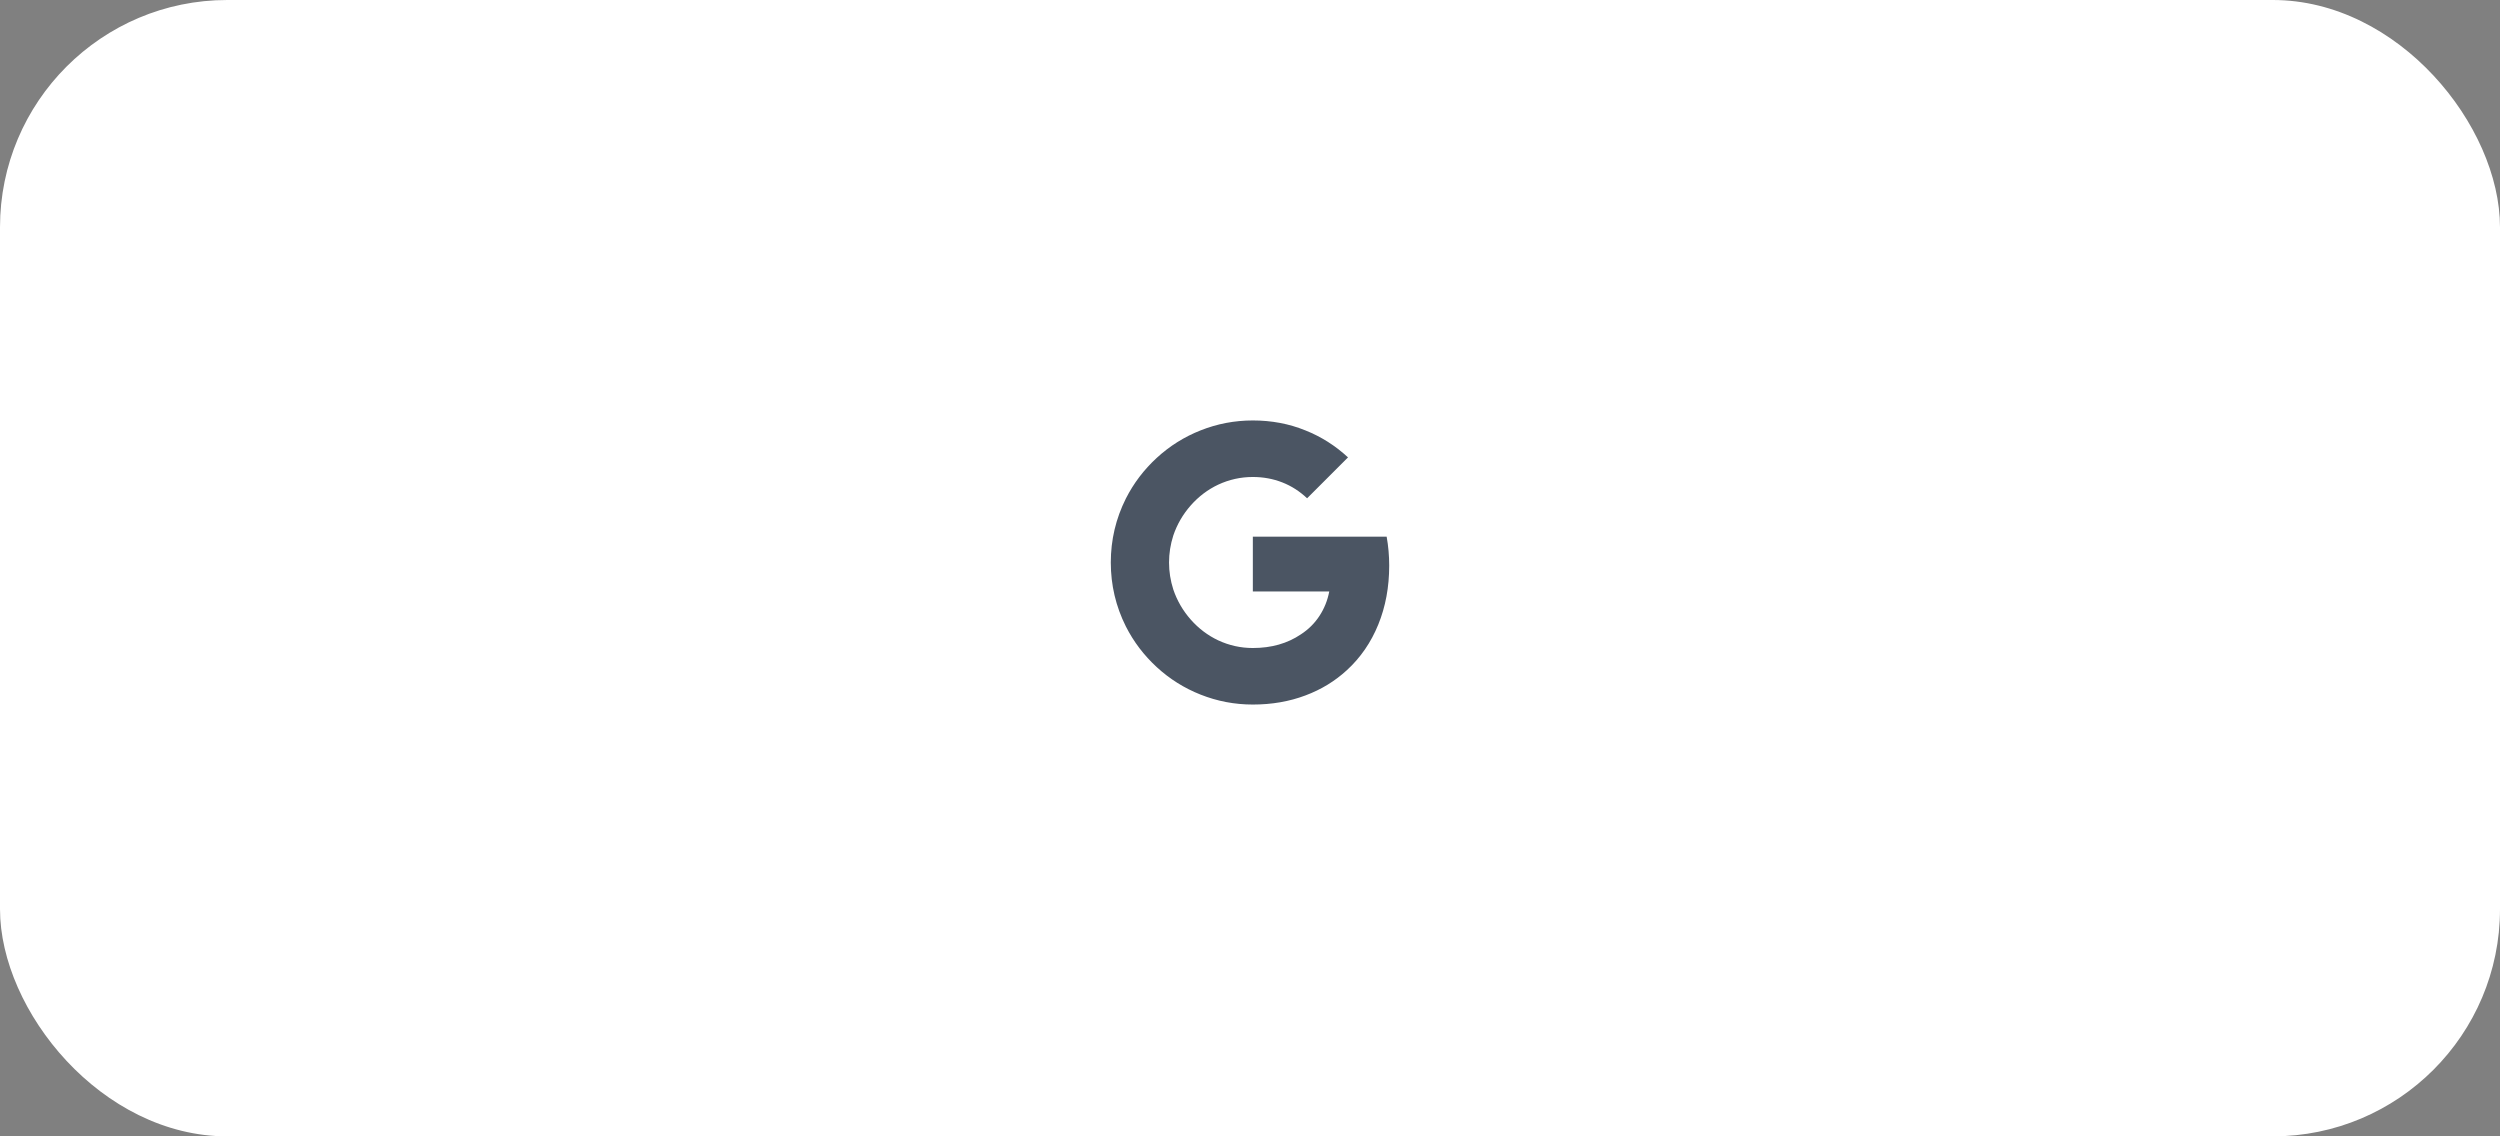 <svg width="176" height="80" viewBox="0 0 176 80" fill="none" xmlns="http://www.w3.org/2000/svg">
<rect x="0" y="0" width="176" height="80" fill="#808080" stroke="none"/>
<rect width="176" height="80" rx="16" fill="white"/>
<path d="M79.26 35.1C79.807 34.02 80.534 33.063 81.44 32.23C82.347 31.397 83.374 30.753 84.52 30.3C85.694 29.833 86.92 29.6 88.2 29.6C89.52 29.6 90.754 29.833 91.9 30.3C93.007 30.74 94.007 31.373 94.9 32.2L92.02 35.08C91.5 34.587 90.917 34.213 90.27 33.96C89.624 33.707 88.933 33.58 88.2 33.58C87.347 33.58 86.534 33.76 85.76 34.12C85.027 34.467 84.383 34.953 83.83 35.58C83.277 36.207 82.867 36.913 82.6 37.7C82.4 38.327 82.3 38.96 82.3 39.6C82.3 40.24 82.4 40.873 82.6 41.5C82.867 42.287 83.277 42.993 83.83 43.62C84.383 44.247 85.027 44.733 85.76 45.08C86.534 45.44 87.347 45.62 88.2 45.62C89.507 45.62 90.633 45.3 91.58 44.66C92.114 44.313 92.55 43.88 92.89 43.36C93.23 42.84 93.46 42.267 93.58 41.64H88.2V37.78H97.62C97.74 38.447 97.8 39.127 97.8 39.82C97.8 41.327 97.543 42.71 97.03 43.97C96.517 45.23 95.78 46.3 94.82 47.18C93.98 47.953 93.007 48.547 91.9 48.96C90.767 49.387 89.534 49.6 88.2 49.6C86.92 49.6 85.694 49.367 84.52 48.9C83.374 48.447 82.347 47.803 81.44 46.97C80.534 46.137 79.807 45.18 79.26 44.1C78.553 42.687 78.2 41.187 78.2 39.6C78.2 38.013 78.553 36.513 79.26 35.1Z" fill="#4B5563"/>
</svg>
